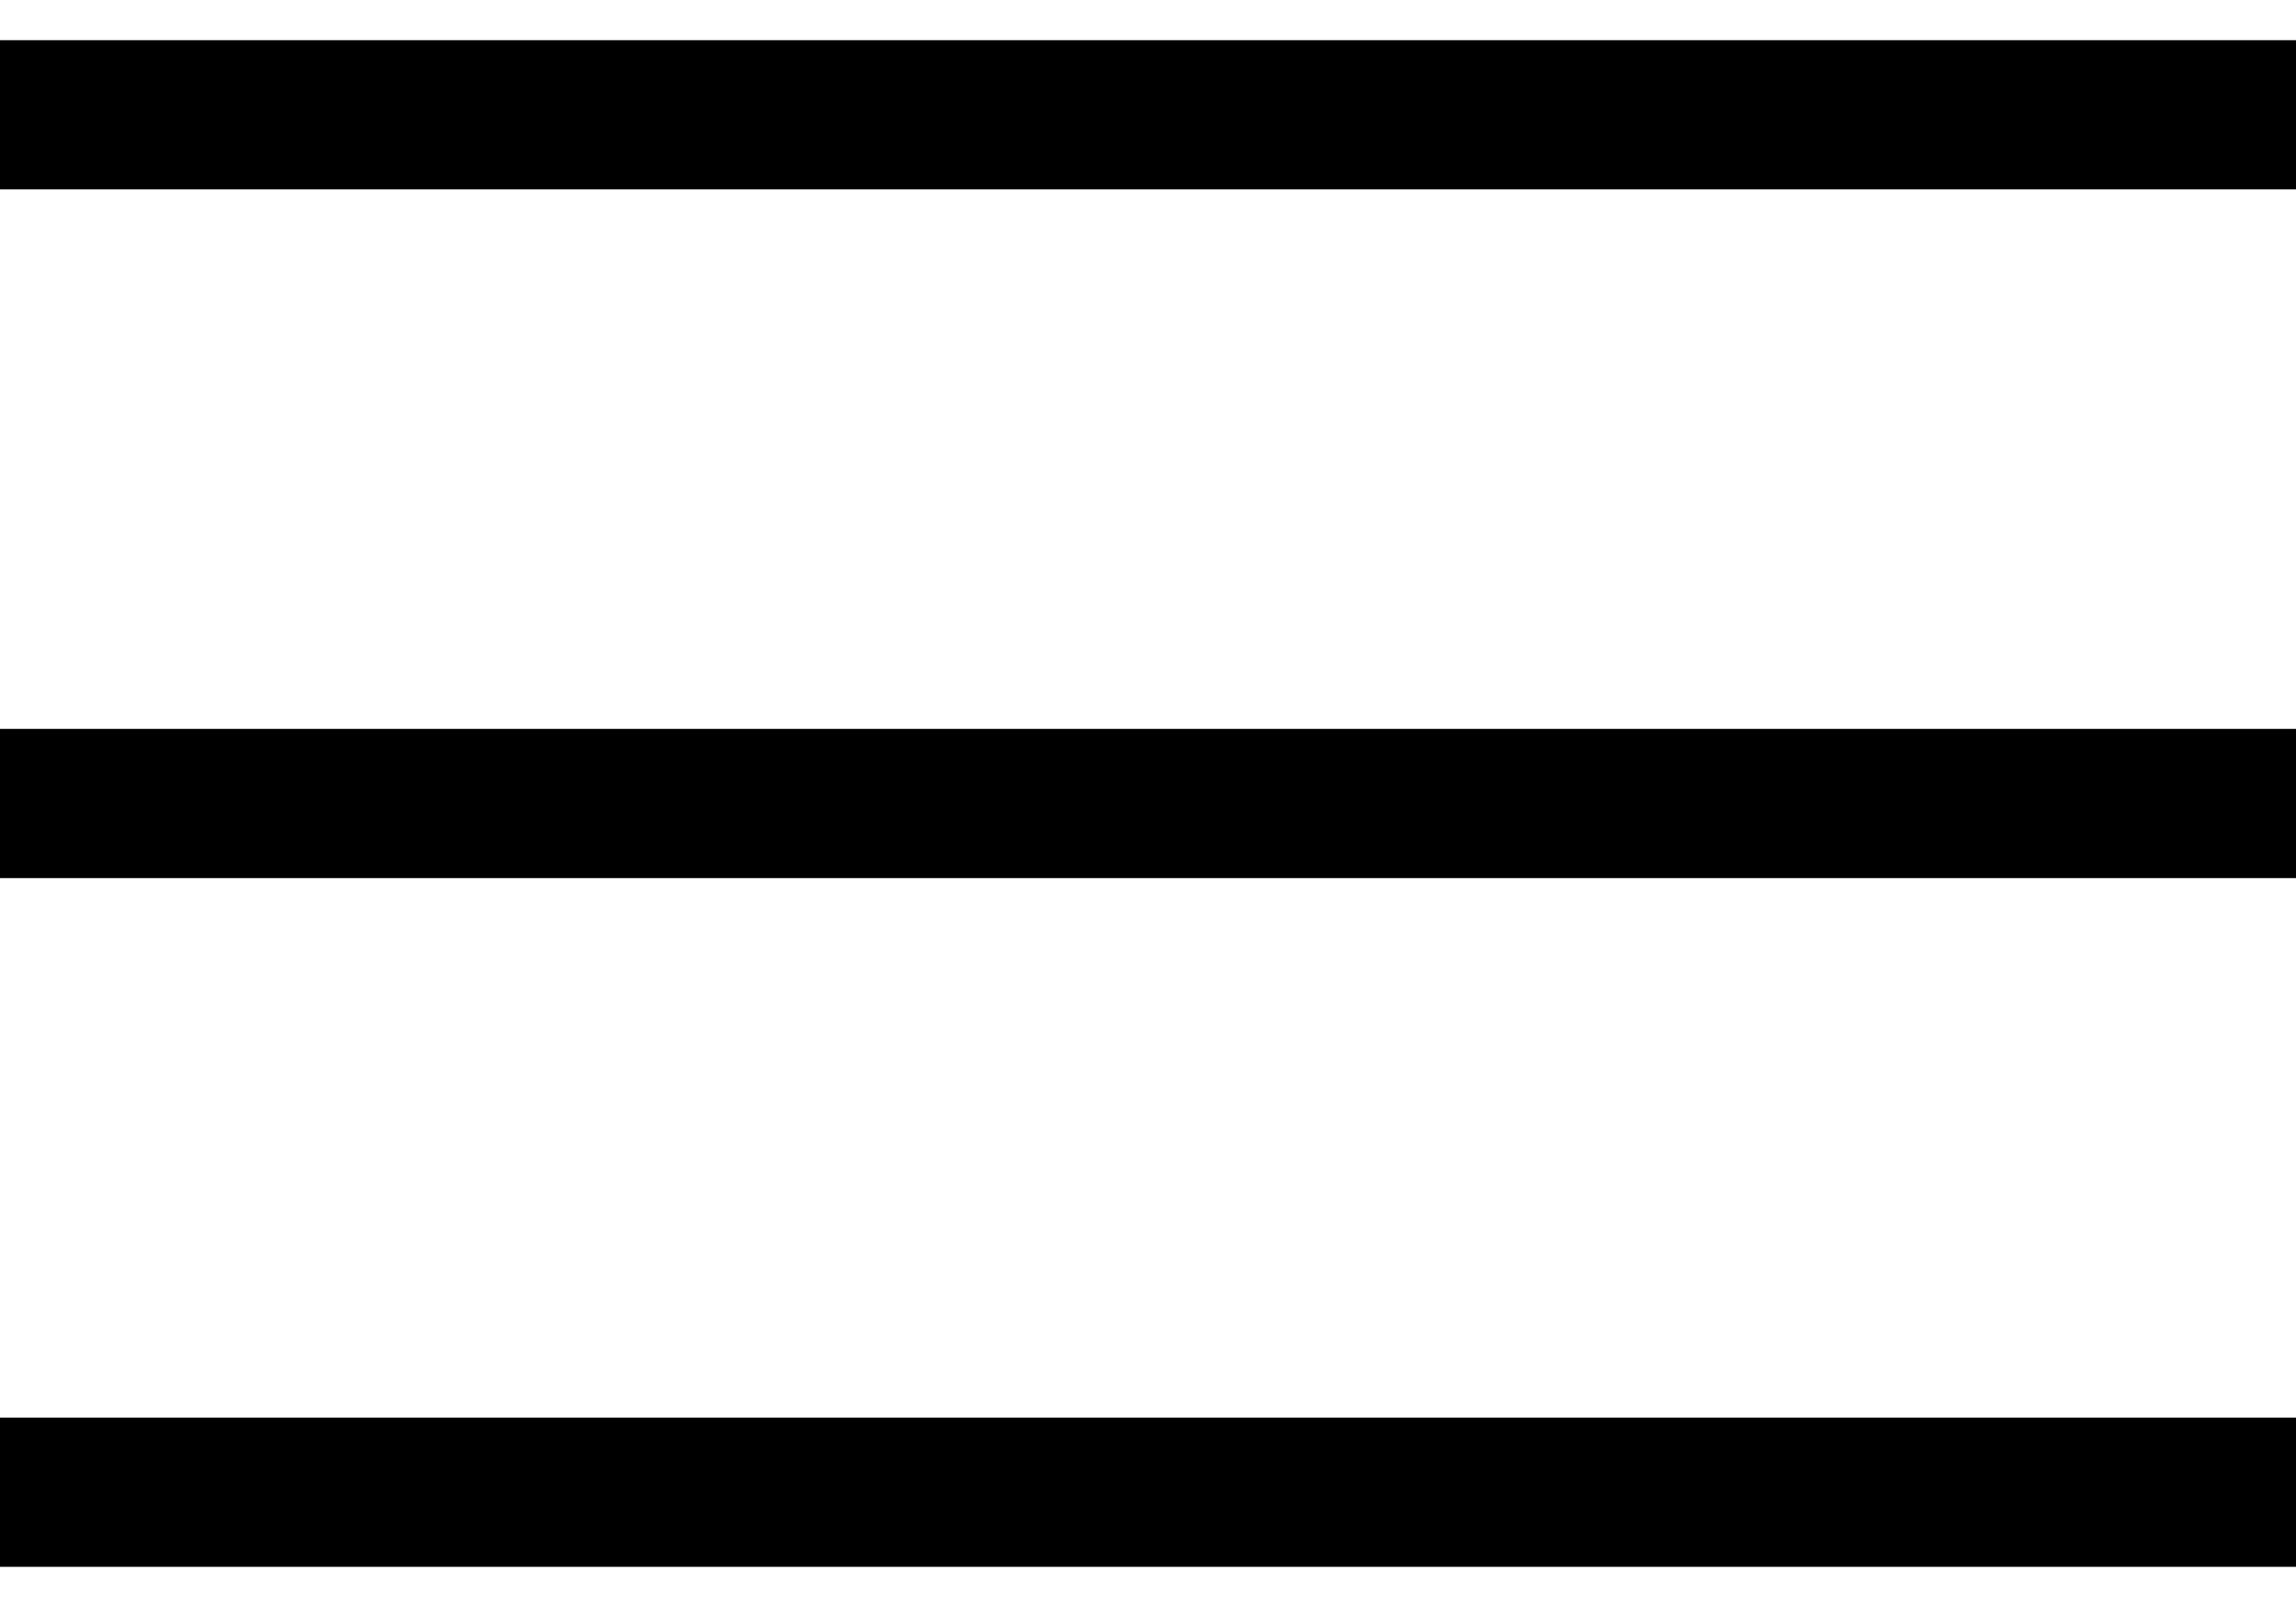 <svg width="20" height="14" viewBox="0 0 20 14" fill="none" xmlns="http://www.w3.org/2000/svg">
<path d="M0 1H20" stroke="black" stroke-width="1.3"/>
<path d="M0 7H20" stroke="black" stroke-width="1.3"/>
<path d="M0 13H20" stroke="black" stroke-width="1.3"/>
</svg>
